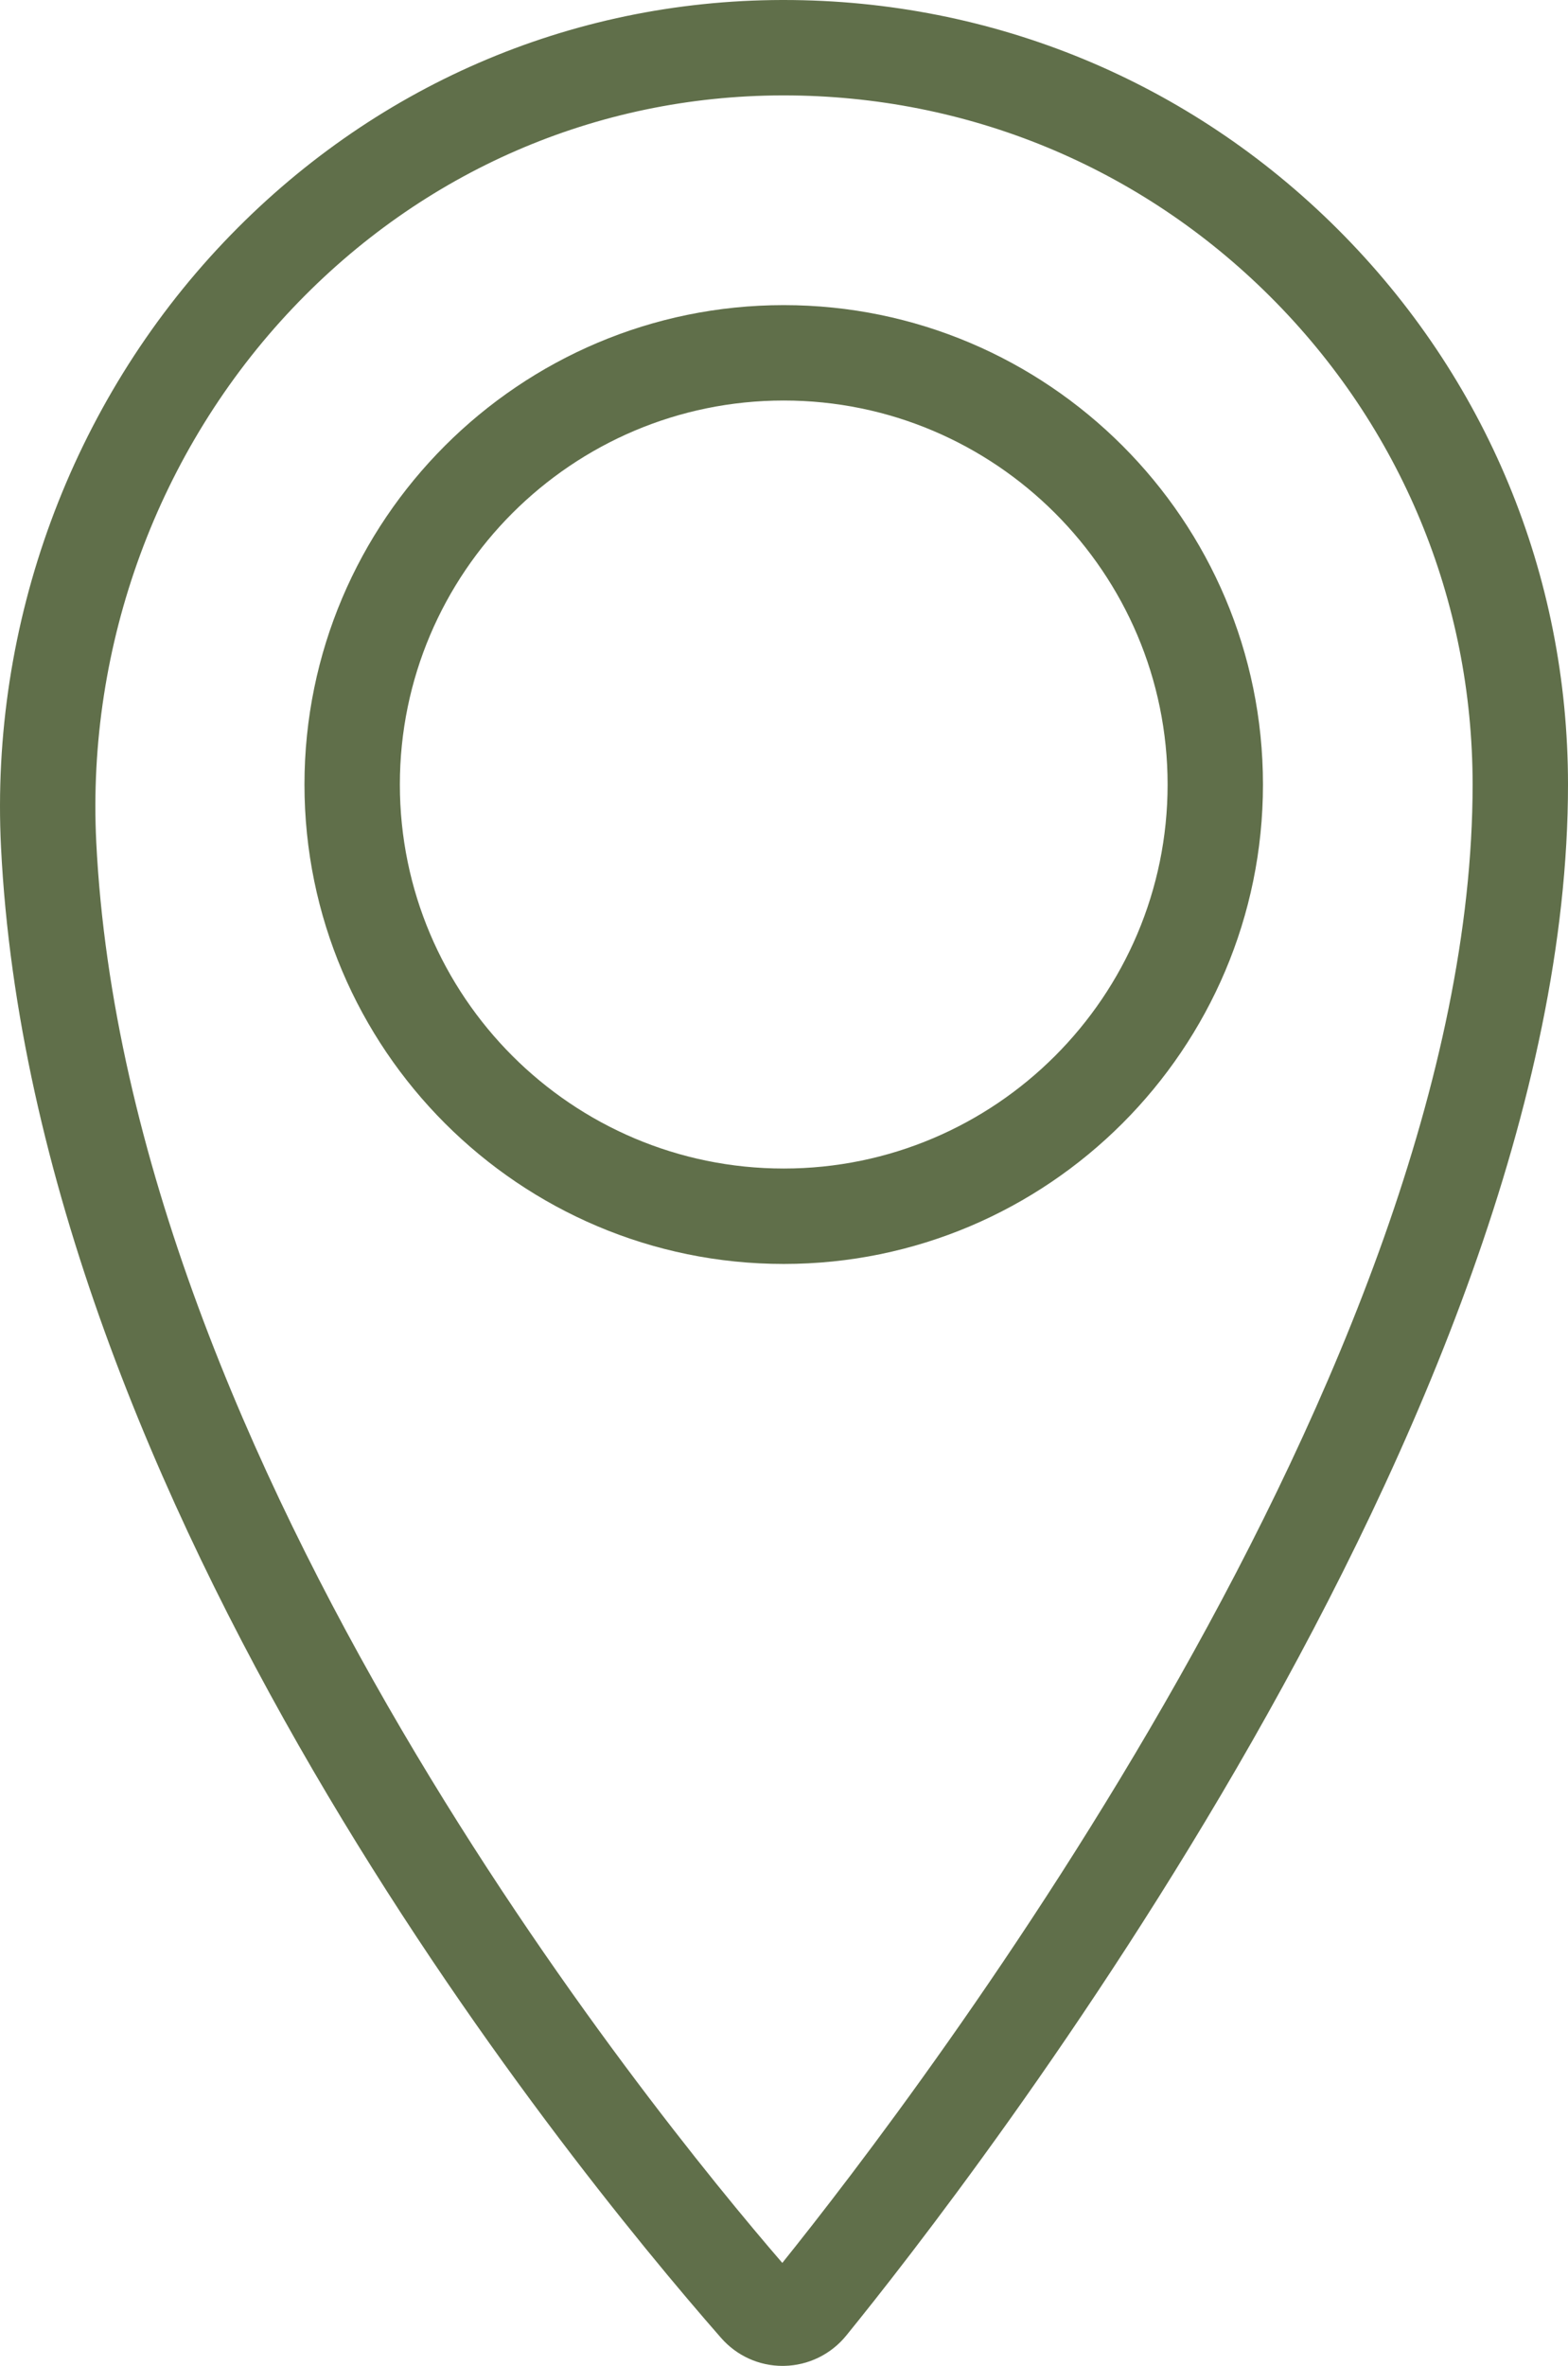 
<svg xmlns="http://www.w3.org/2000/svg" viewBox="0 0 71.801 108.3">
    <g id="location" fill="#606f4a">
        <path d="m35.888,57.858c-12.101,0-21.946-9.845-21.946-21.946s9.845-21.945,21.946-21.945,21.945,9.845,21.945,21.945-9.845,21.946-21.945,21.946Zm0-39.524c-9.693,0-17.578,7.886-17.578,17.578s7.886,17.578,17.578,17.578,17.578-7.886,17.578-17.578-7.886-17.578-17.578-17.578Z"/>
        <path d="m35.837,108.3c-1.079,0-2.101-.463-2.814-1.277C25.666,98.625,1.541,68.882.046,38.771-.462,28.54,3.256,18.45,10.245,11.088,17.011,3.961,26.087.023,35.801,0h.088c9.578,0,18.581,3.722,25.363,10.488,6.802,6.787,10.549,15.816,10.549,25.424,0,28.868-27.53,64.207-33.049,70.998-.7.862-1.737,1.368-2.845,1.389-.023,0-.047,0-.07,0Zm.47-4.157s.001.001.002.002h0s-.001-.001-.002-.002Zm-.419-99.776h-.077c-8.508.02-16.463,3.475-22.399,9.728-6.171,6.5-9.453,15.415-9.004,24.459,1.42,28.598,25.394,58.062,31.415,65.032,6.267-7.798,31.61-40.994,31.61-67.674,0-8.44-3.291-16.371-9.266-22.333-5.957-5.942-13.866-9.212-22.278-9.212Z"/>
    </g>
</svg>